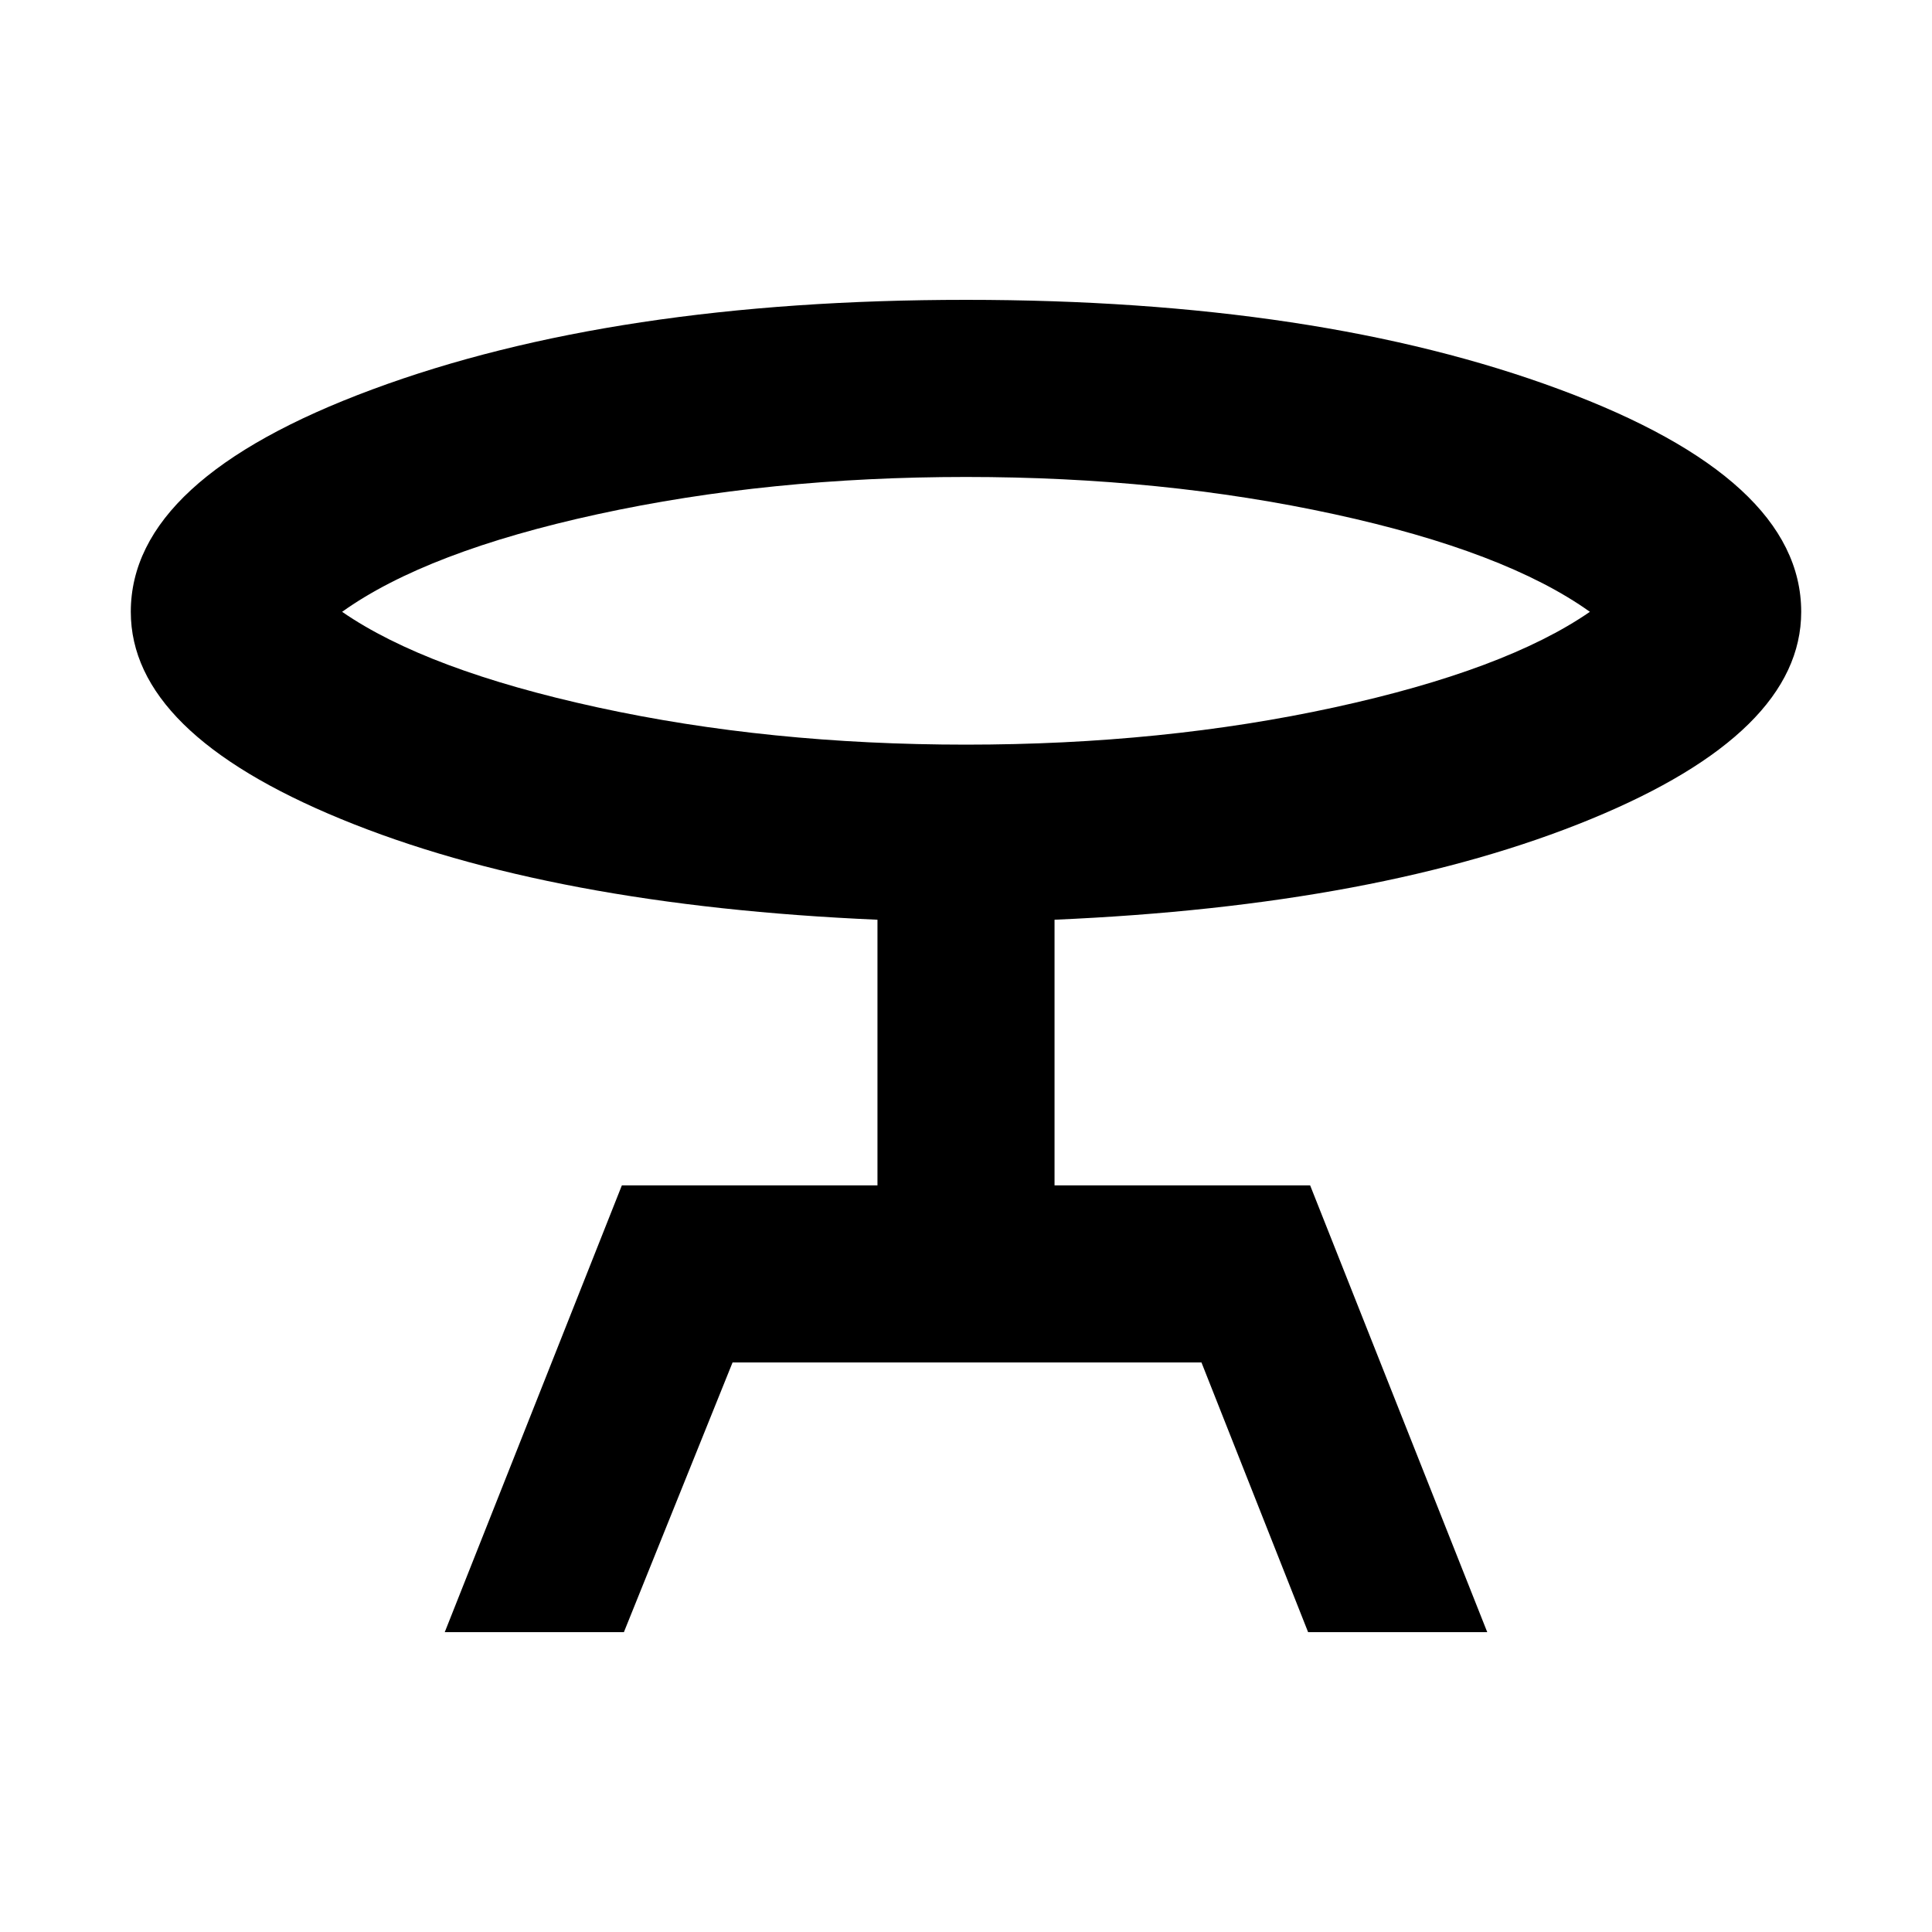 <svg xmlns="http://www.w3.org/2000/svg" height="40" width="40"><path d="m9.208 33.792 3.667-9.25h5.292v-5.5q-6.75-.292-11.105-2.084-4.354-1.791-4.354-4.291 0-2.75 5-4.604 5-1.855 12.292-1.855t12.292 1.855q5 1.854 5 4.604 0 2.5-4.354 4.291-4.355 1.792-11.105 2.084v5.5h5.292l3.667 9.25h-3.709l-2.208-5.584h-9.708l-2.25 5.584ZM20 15.417q4.083 0 7.625-.771t5.292-1.979q-1.75-1.25-5.292-2.021-3.542-.771-7.625-.771t-7.625.771q-3.542.771-5.292 2.021 1.75 1.208 5.292 1.979 3.542.771 7.625.771Zm0-2.75Z"/></svg>